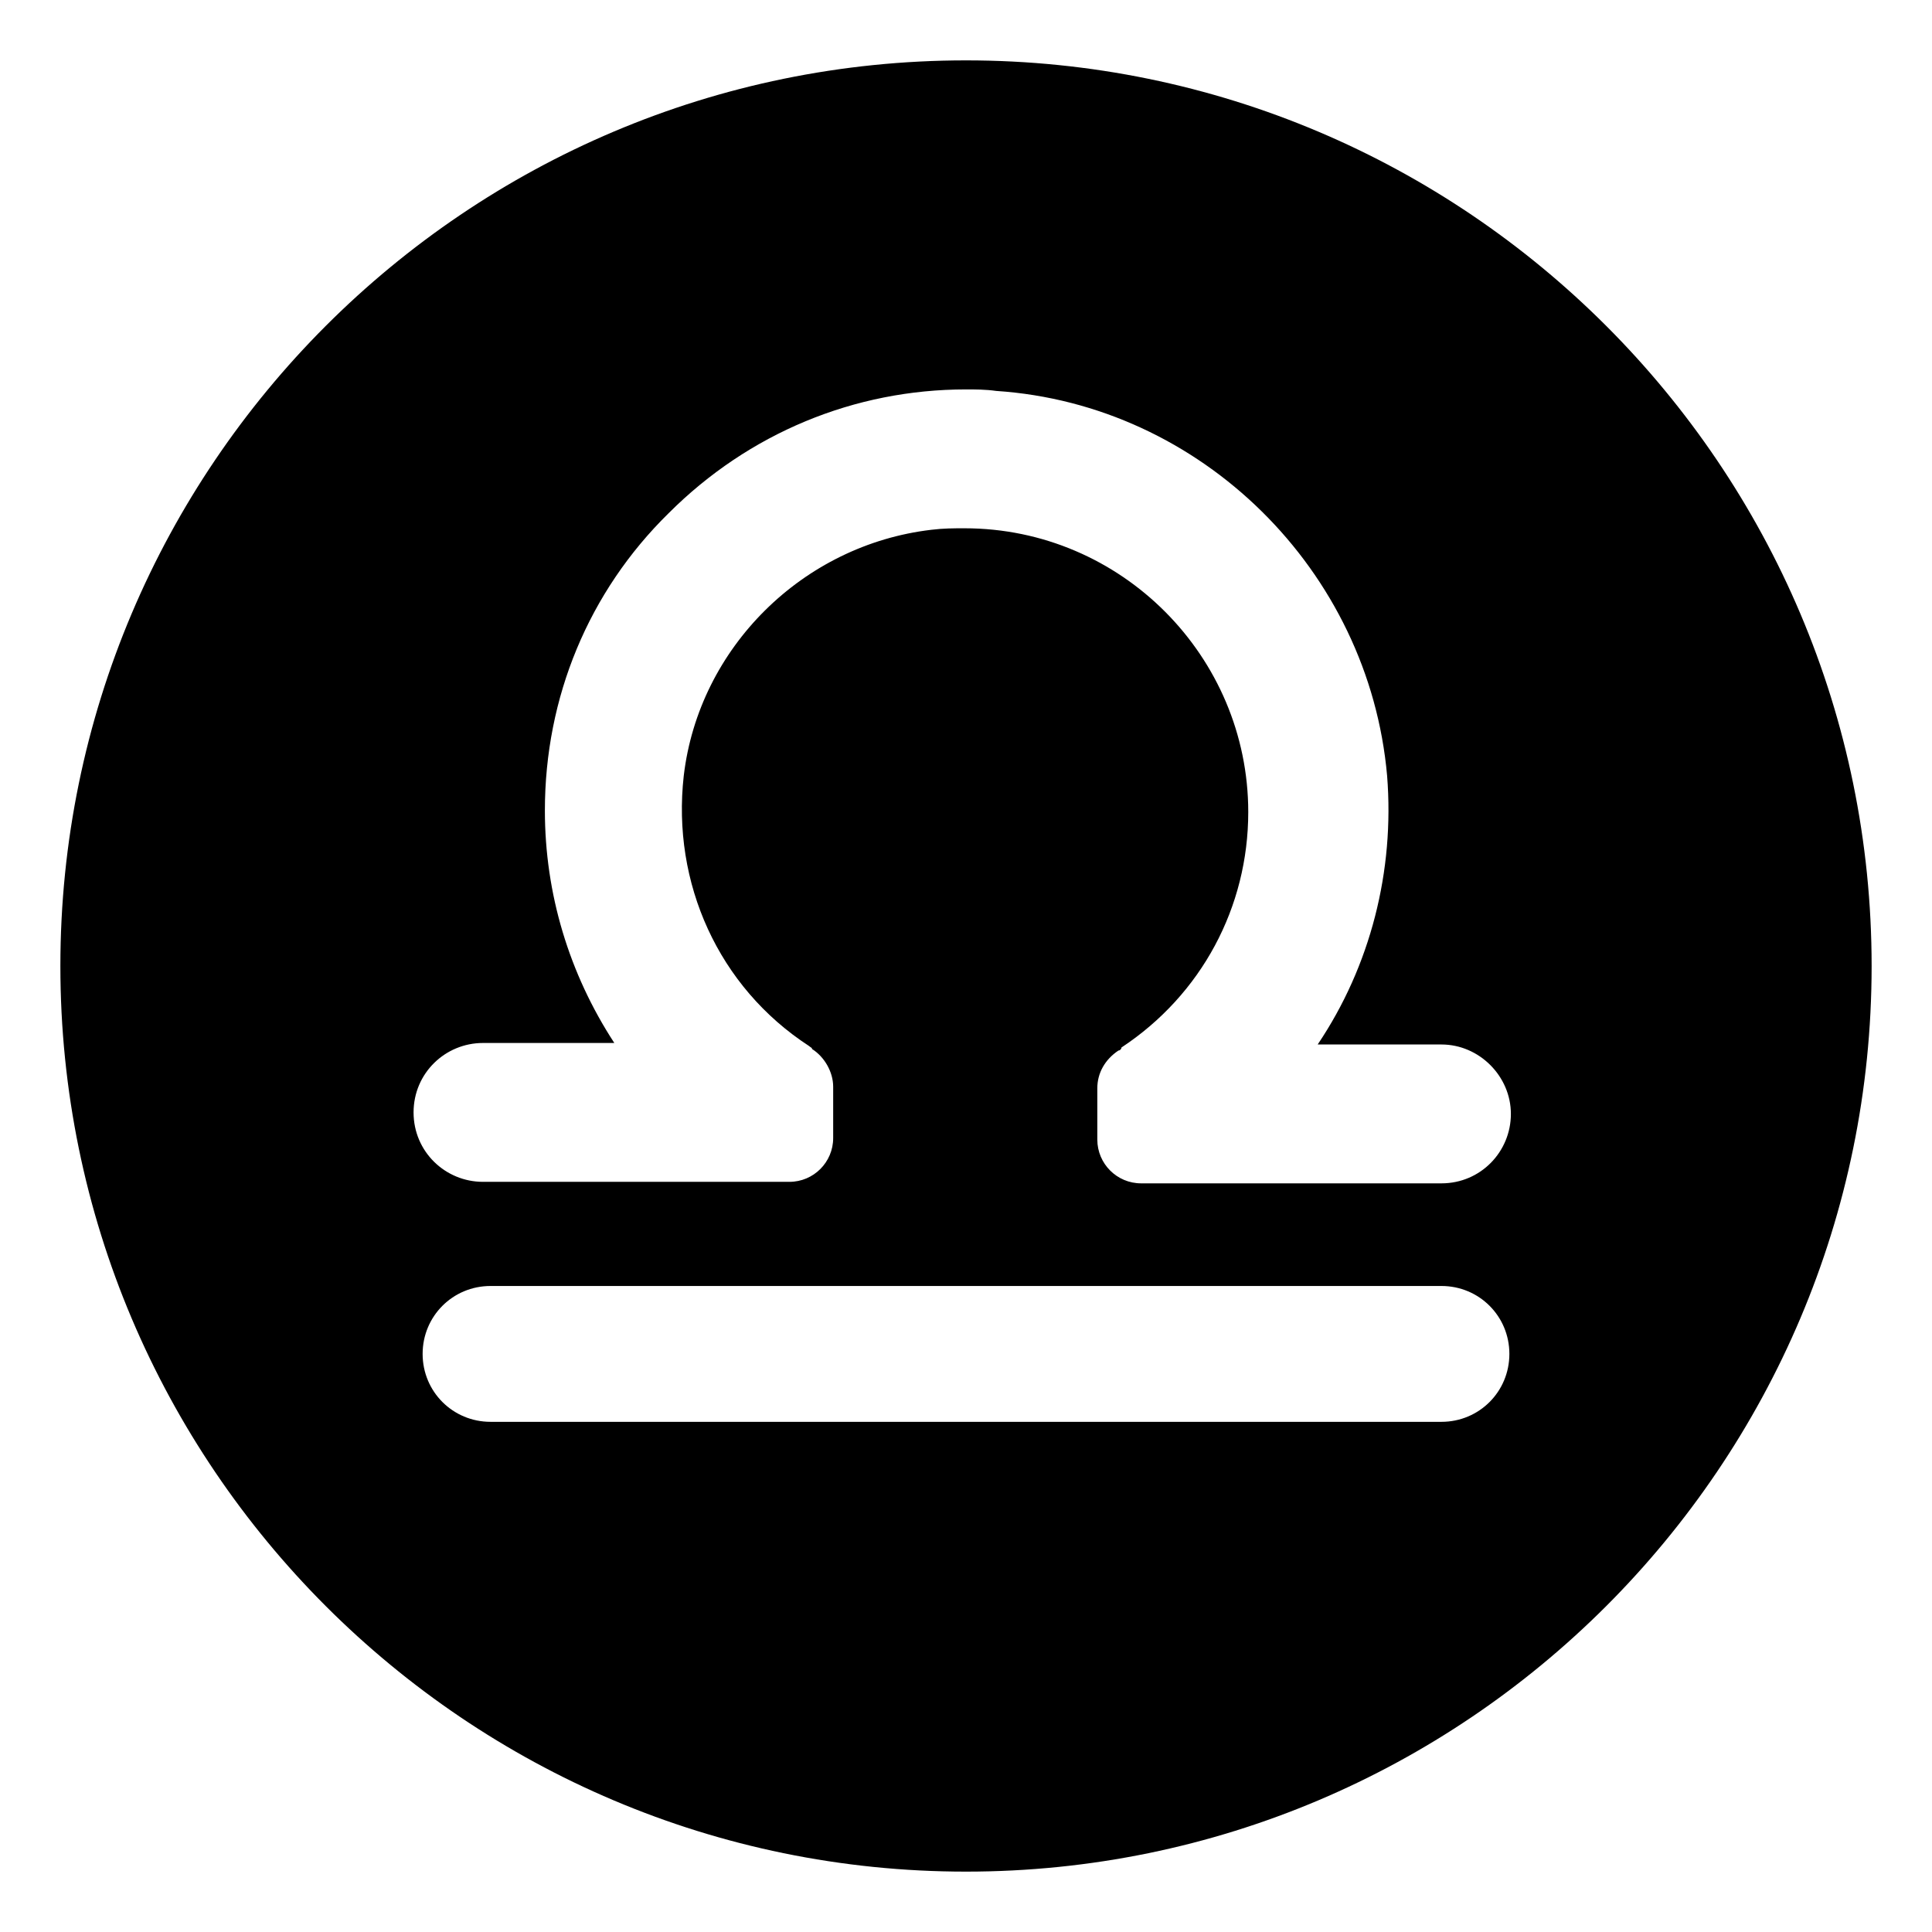 <svg viewBox="0 0 128 128" xmlns="http://www.w3.org/2000/svg">
  <path d="M64,4C30.9,4,4,30.9,4,64s26.9,60,60,60s60-26.9,60-60S97.1,4,64,4z M95.5,94.2h-63c-2.5,0-4.5-2-4.5-4.5s2-4.5,4.5-4.5h63 c2.5,0,4.5,2,4.5,4.5S98,94.2,95.5,94.2z M95.5,78.4H75.6c-1.6,0-2.9-1.3-2.9-2.9v-3.4c0-1,0.5-1.9,1.4-2.5c0.1,0,0.2-0.1,0.2-0.2 c5.3-3.5,8.4-9.3,8.4-15.6c0-10.3-8.4-18.8-18.8-18.8c-0.7,0-1.4,0-2.2,0.1c-8.5,1-15.4,7.8-16.4,16.3c-0.8,7.1,2.3,14,8.3,17.9 c0.1,0.1,0.2,0.1,0.2,0.2c0.8,0.5,1.4,1.5,1.4,2.5v3.4c0,1.6-1.3,2.9-2.9,2.9H32c-2.5,0-4.6-2-4.6-4.6c0-2.6,2.1-4.6,4.6-4.6h8.7 c-3-4.6-4.6-9.9-4.6-15.4c0-7.5,2.9-14.5,8.2-19.7c5.3-5.3,12.3-8.2,19.7-8.2c0.6,0,1.3,0,2,0.1c13.6,0.9,24.7,11.9,25.9,25.5 c0.5,6.3-1.1,12.6-4.6,17.8h8.2c2.5,0,4.6,2.1,4.6,4.6S98.1,78.4,95.5,78.4z"/>
</svg>
